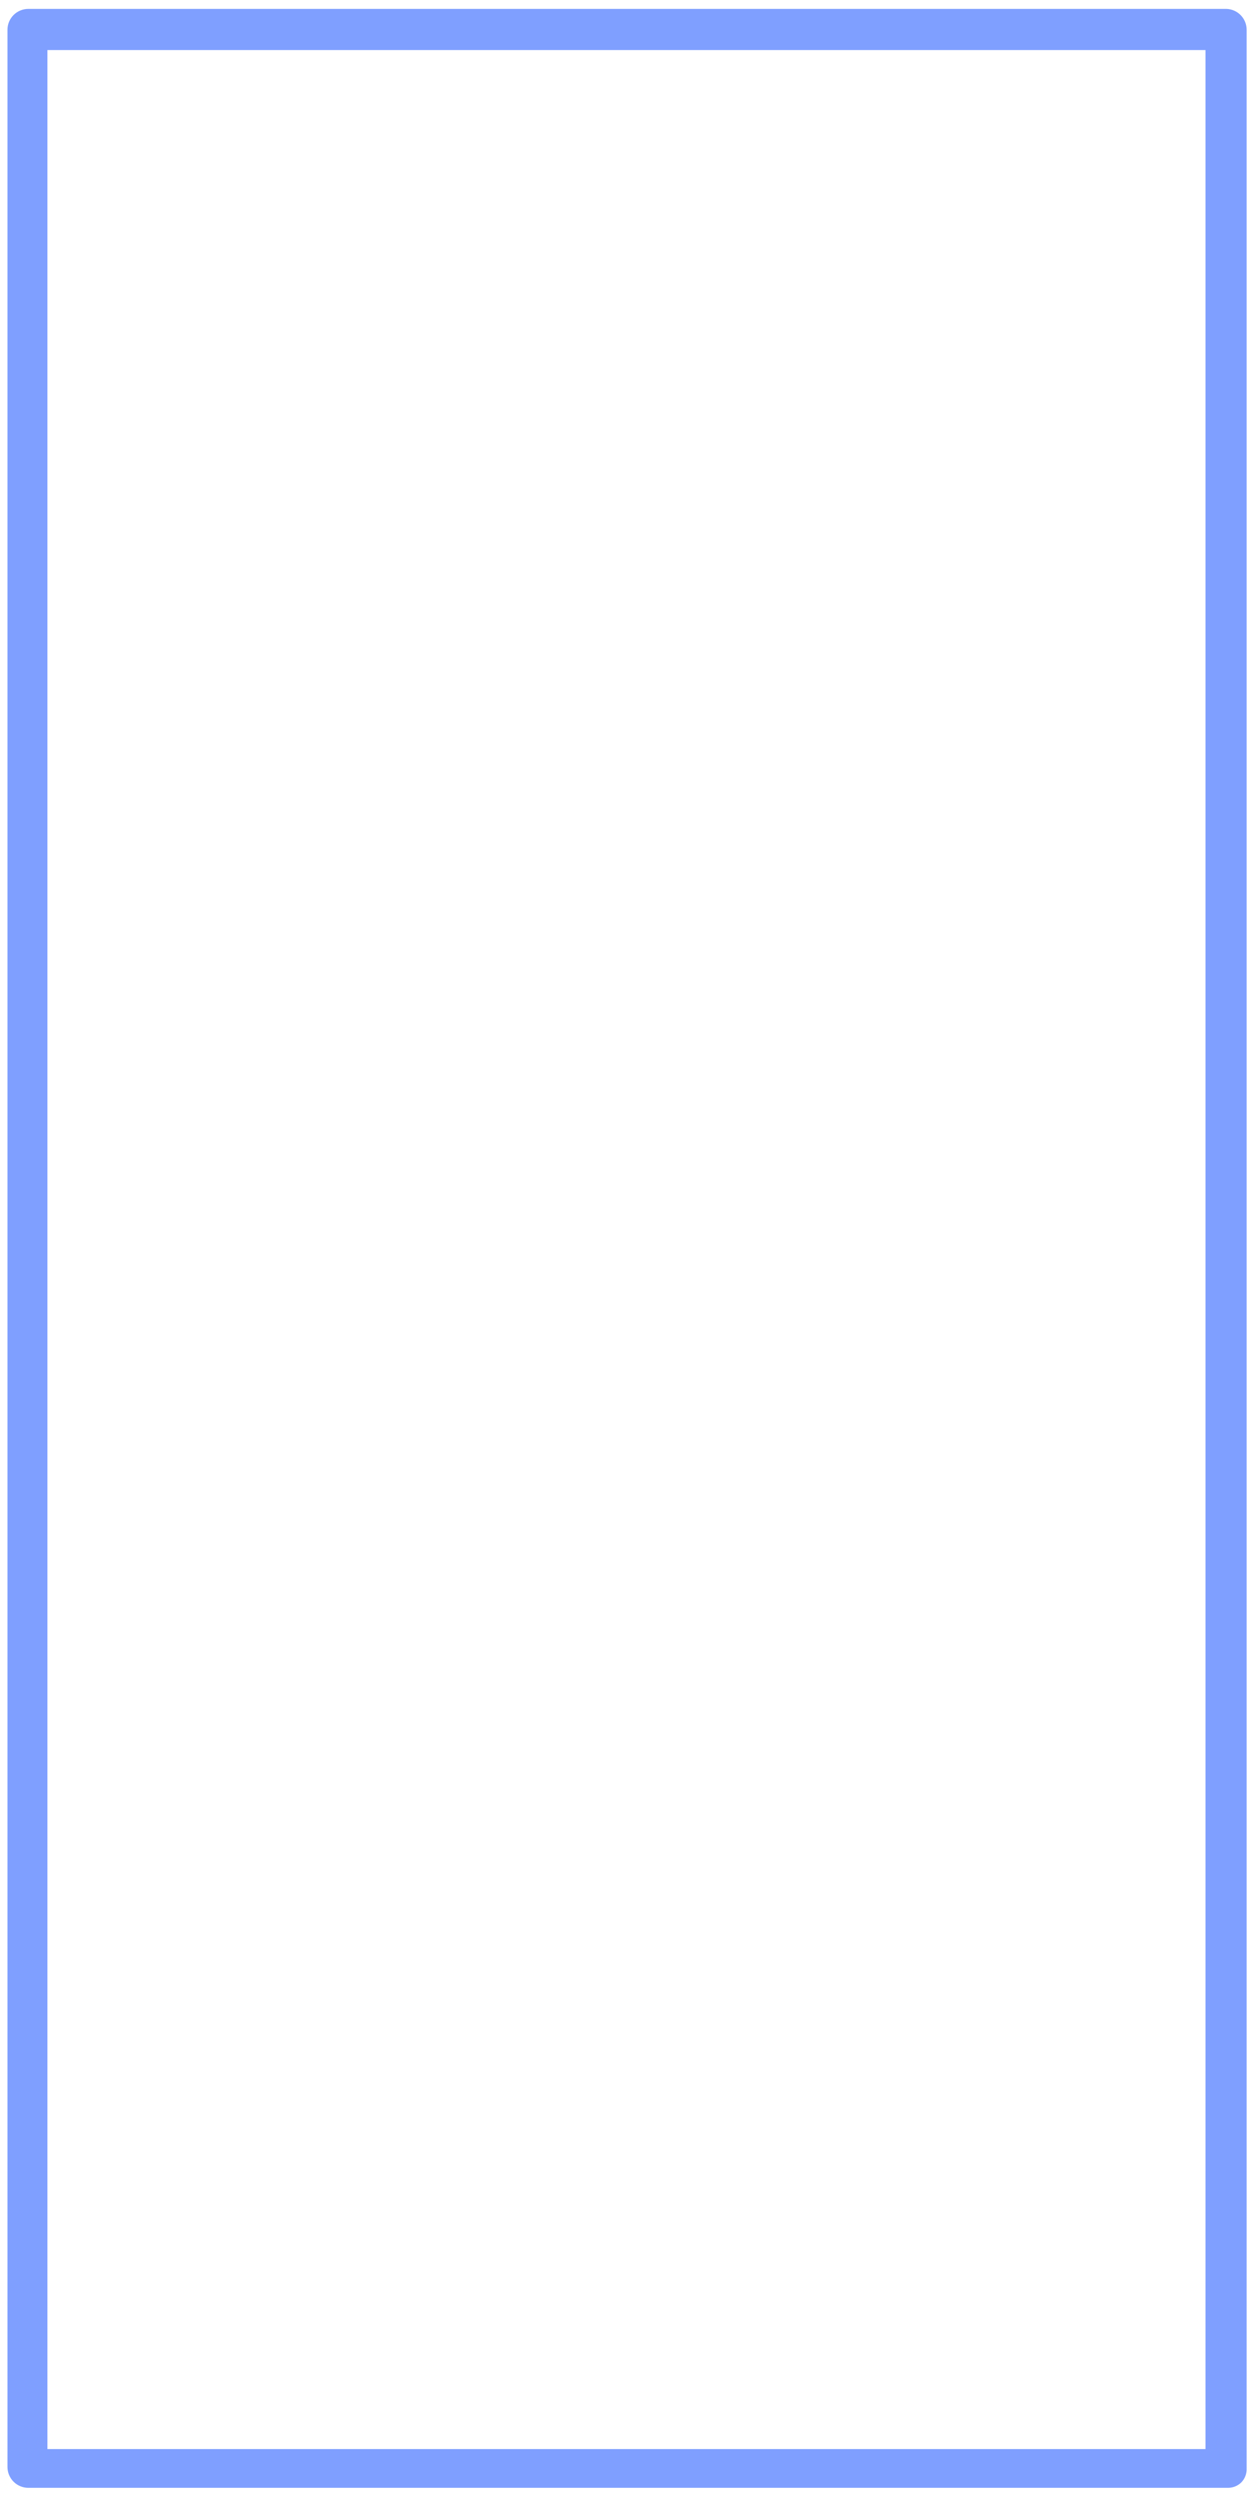<?xml version="1.0" encoding="UTF-8" standalone="no"?><svg width='76' height='151' viewBox='0 0 76 151' fill='none' xmlns='http://www.w3.org/2000/svg'>
<path d='M74.089 0.537H1.712C1.547 0.537 1.383 0.57 1.23 0.633C1.077 0.696 0.938 0.789 0.82 0.906C0.703 1.023 0.611 1.162 0.547 1.315C0.484 1.468 0.451 1.632 0.451 1.798V149.001C0.451 149.166 0.484 149.33 0.547 149.483C0.611 149.636 0.703 149.775 0.82 149.892C0.938 150.01 1.077 150.102 1.23 150.166C1.383 150.229 1.547 150.262 1.712 150.262H74.161C74.313 150.265 74.465 150.238 74.608 150.183C74.75 150.127 74.88 150.044 74.989 149.938C75.1 149.824 75.186 149.688 75.242 149.539C75.298 149.39 75.322 149.232 75.314 149.073V1.798C75.314 1.47 75.186 1.154 74.957 0.919C74.728 0.683 74.417 0.546 74.089 0.537ZM26.102 147.92H2.865V3.023H72.828V147.92H26.102Z' fill='#0041FF' fill-opacity='0.5'/>
</svg>
